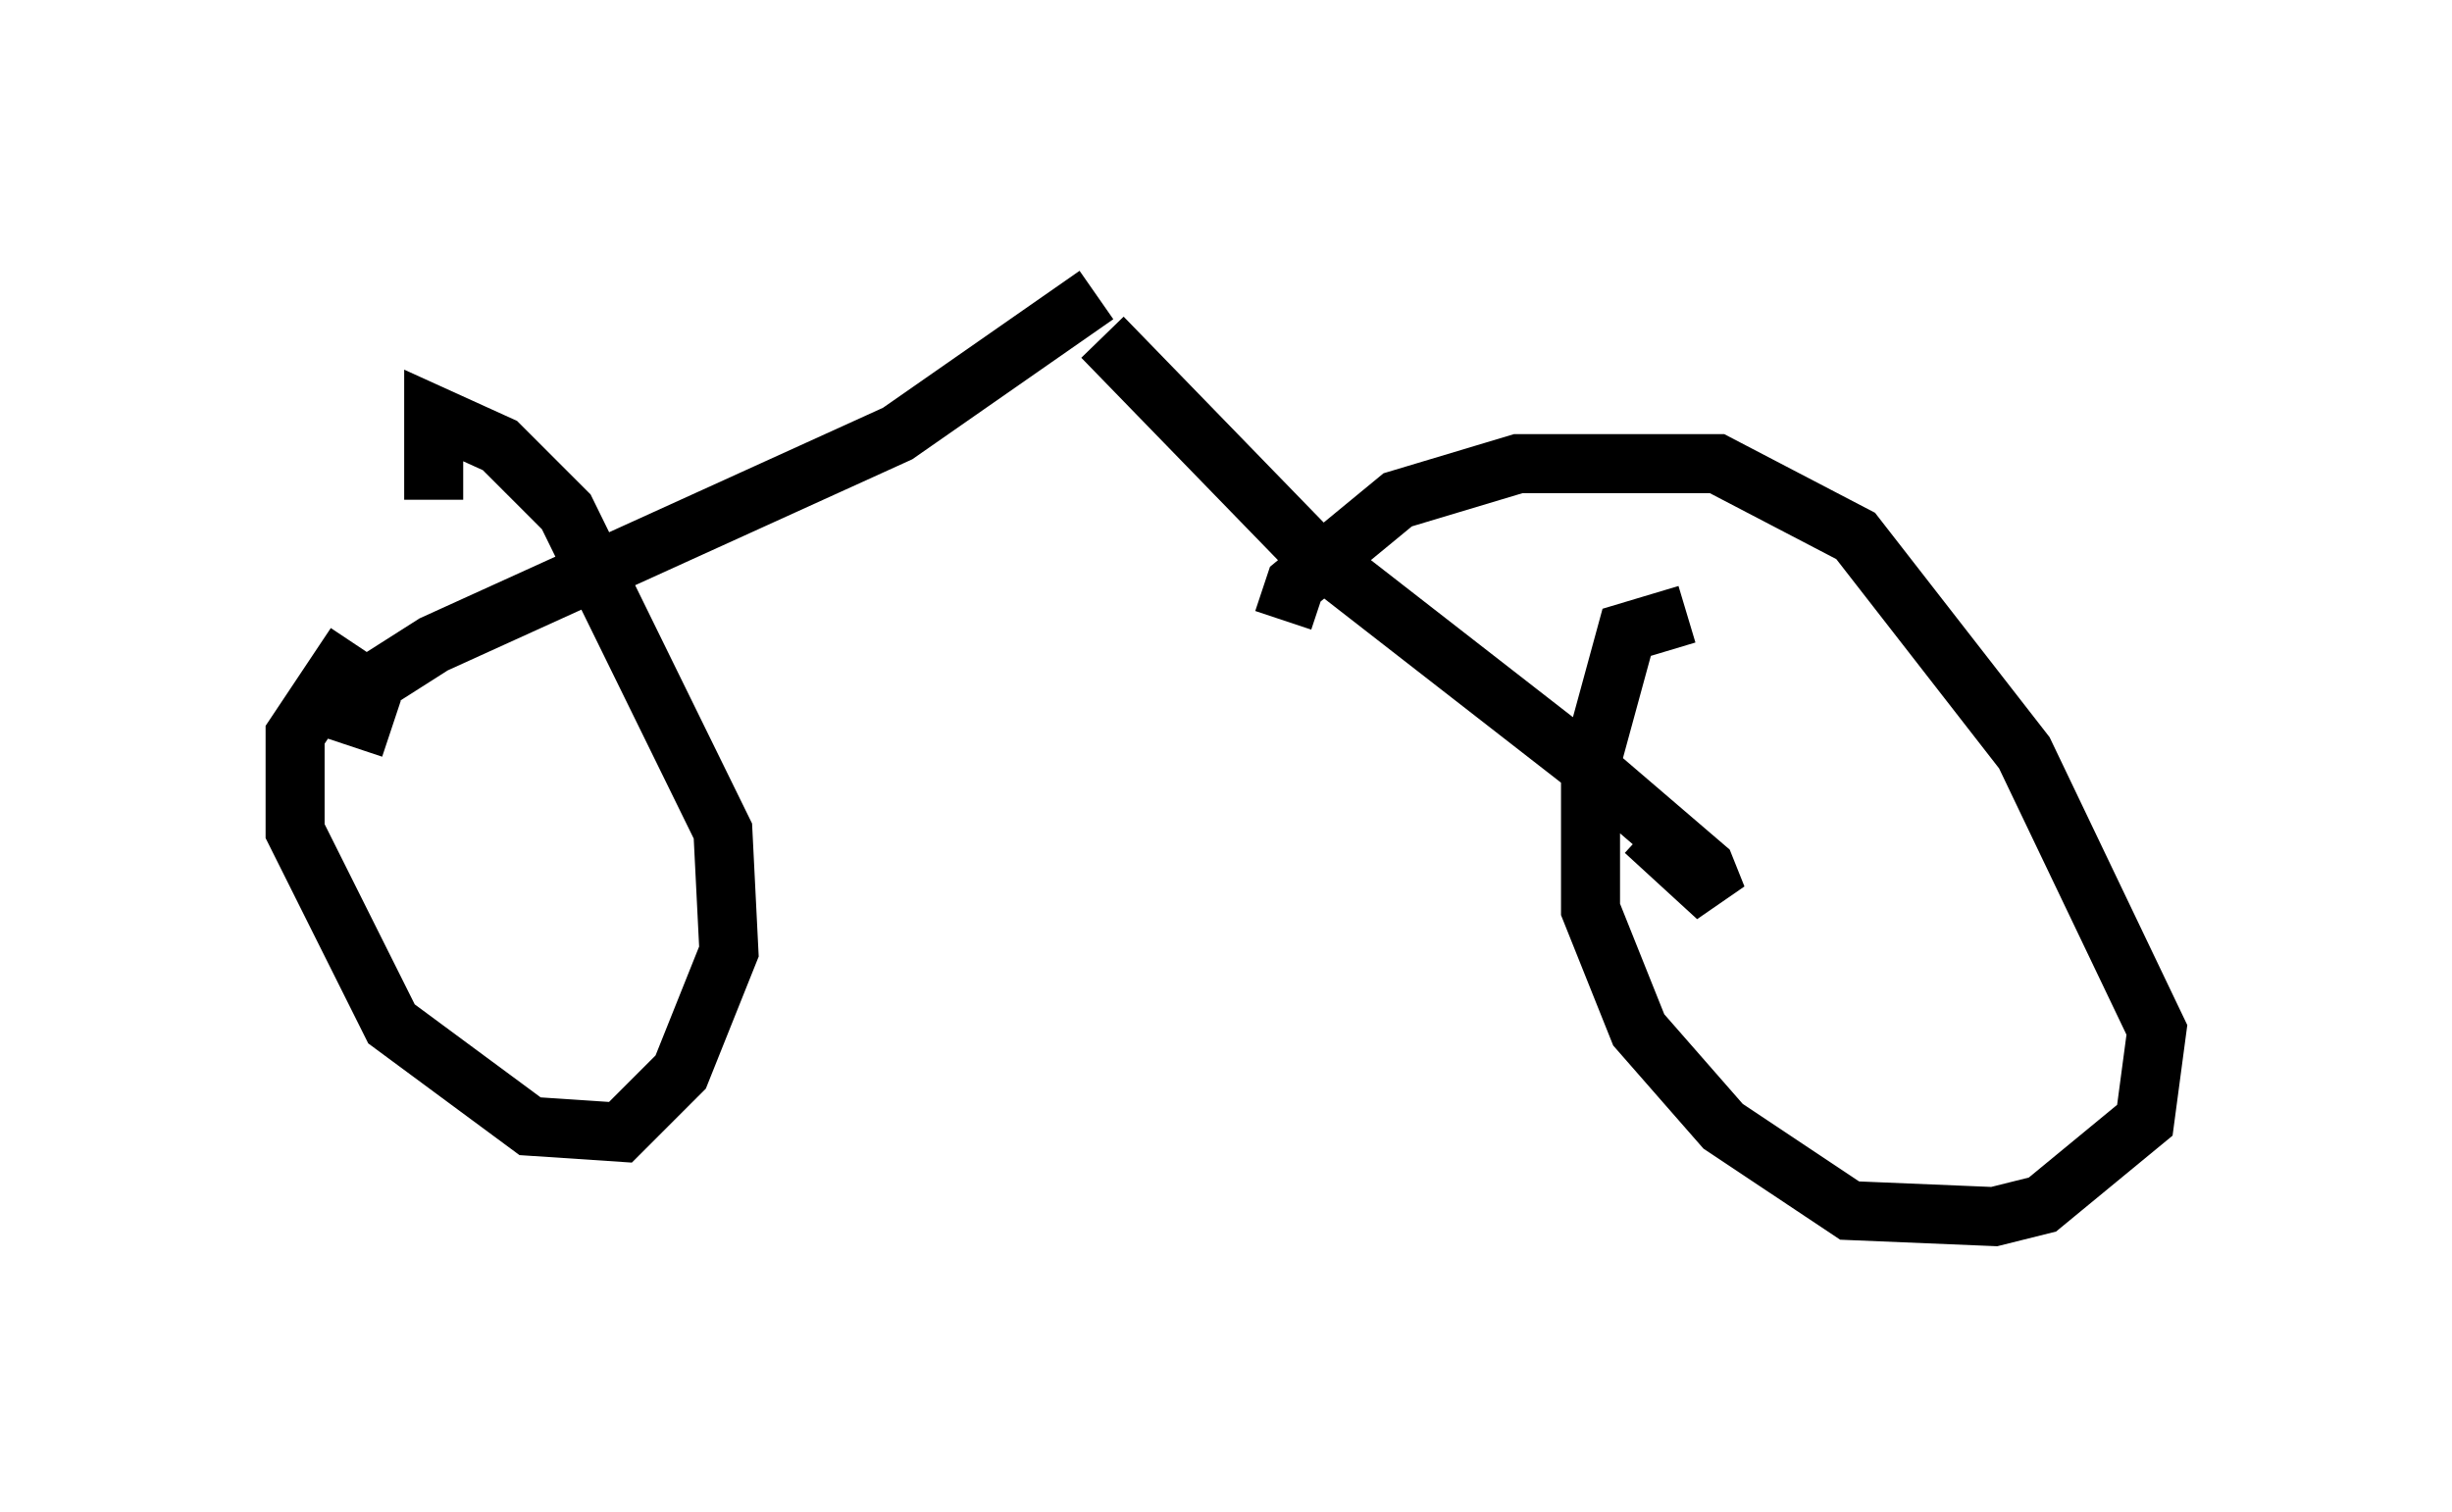 <?xml version="1.0" encoding="utf-8" ?>
<svg baseProfile="full" height="25.619" version="1.1" width="41.544" xmlns="http://www.w3.org/2000/svg" xmlns:ev="http://www.w3.org/2001/xml-events" xmlns:xlink="http://www.w3.org/1999/xlink"><defs /><rect fill="white" height="25.619" width="41.544" x="0" y="0" /><path d="M7.042, 10.819 m-1.021, 0.102 l-1.021, 1.531 0.0, 1.633 l1.633, 3.267 2.348, 1.735 l1.531, 0.102 1.021, -1.021 l0.817, -2.042 -0.102, -2.042 l-2.654, -5.41 -1.123, -1.123 l-1.123, -0.51 0.0, 1.429 m21.234, 1.94 l-1.021, 0.306 -0.613, 2.246 l0.0, 2.45 0.817, 2.042 l1.429, 1.633 2.144, 1.429 l2.45, 0.102 0.817, -0.204 l1.735, -1.429 0.204, -1.531 l-2.246, -4.696 -2.858, -3.675 l-2.348, -1.225 -3.369, 0.0 l-2.042, 0.613 -1.735, 1.429 l-0.204, 0.613 m-3.165, -5.513 l-3.369, 2.348 -7.861, 3.573 l-1.123, 0.715 -0.204, 0.51 l0.613, 0.204 m12.046, -6.635 l3.471, 3.573 4.594, 3.573 l2.144, 1.838 0.204, 0.51 l-1.225, -1.123 " fill="none" stroke="black" stroke-width="1" /></svg>